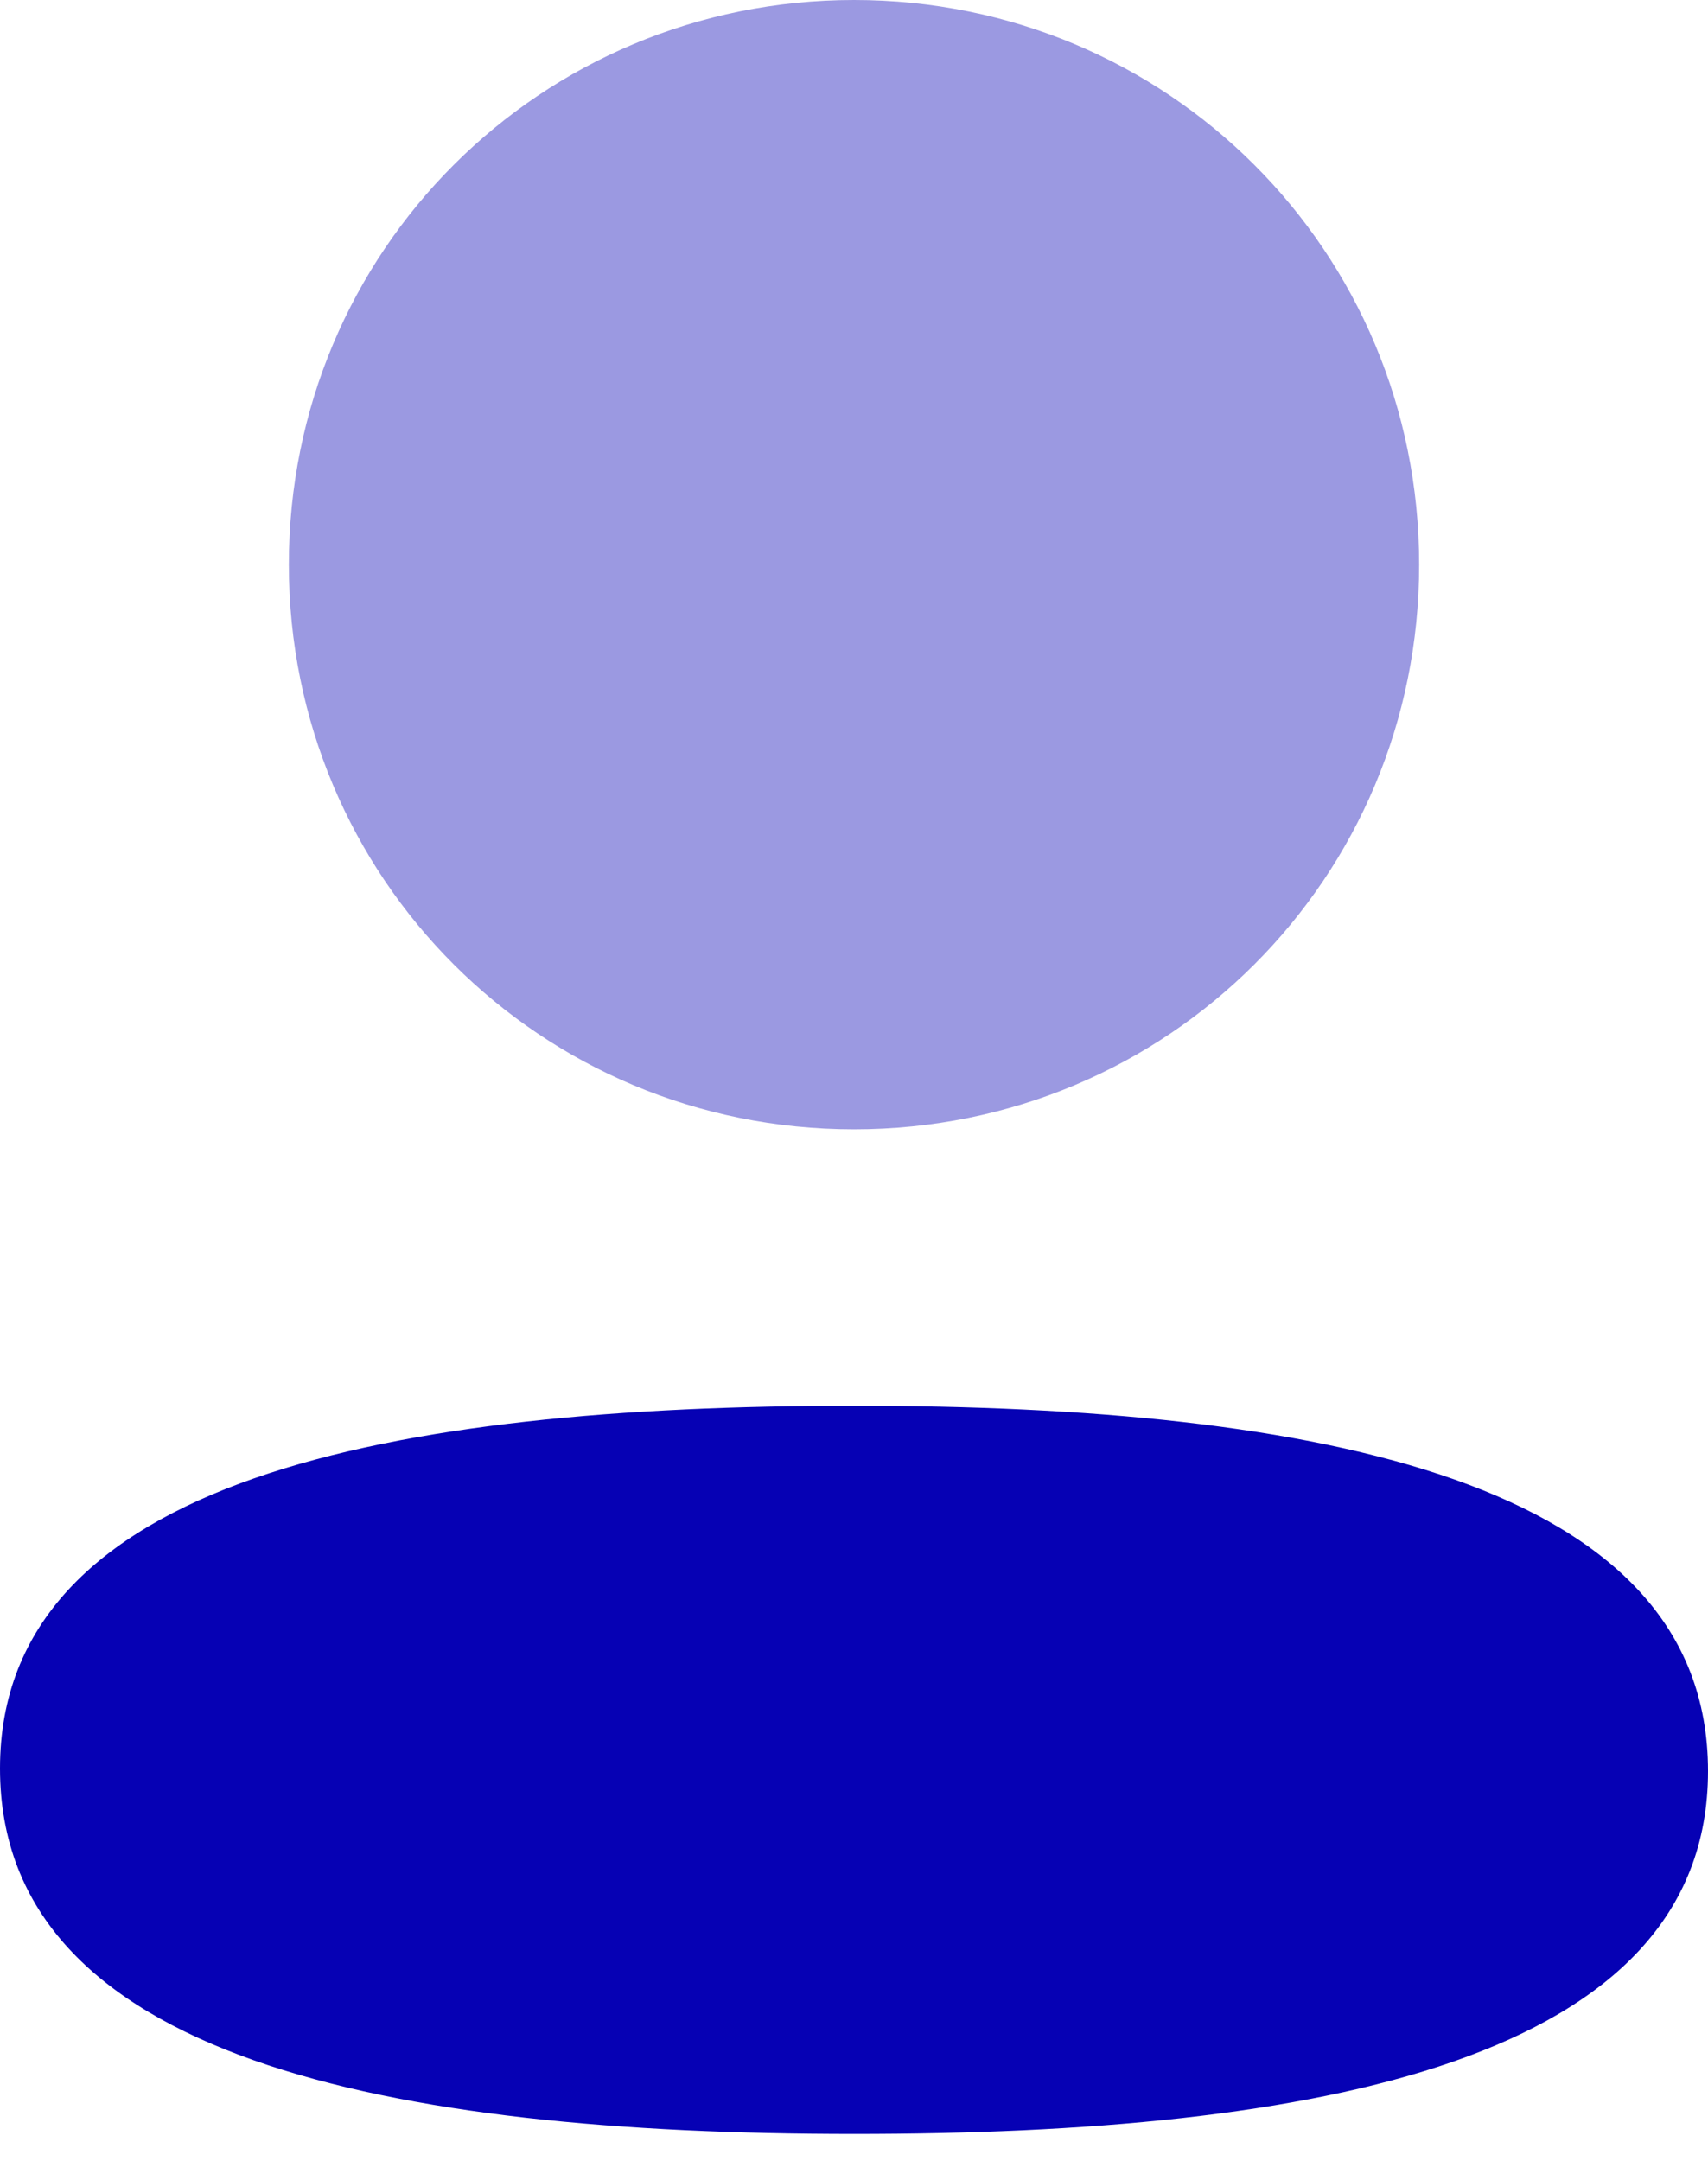<svg width="34" height="43" viewBox="0 0 34 43" fill="none" xmlns="http://www.w3.org/2000/svg">
<path d="M17 27.974C7.831 27.974 0 29.418 0 35.193C0 40.971 7.782 42.465 17 42.465C26.168 42.465 34 41.023 34 35.246C34 29.468 26.219 27.974 17 27.974Z" fill="#0601B4"/>
<path opacity="0.4" d="M17 22.473C23.246 22.473 28.25 17.473 28.25 11.236C28.25 5 23.246 0 17 0C10.757 0 5.75 5 5.75 11.236C5.75 17.473 10.757 22.473 17 22.473Z" fill="#0601B4"/>
</svg>
